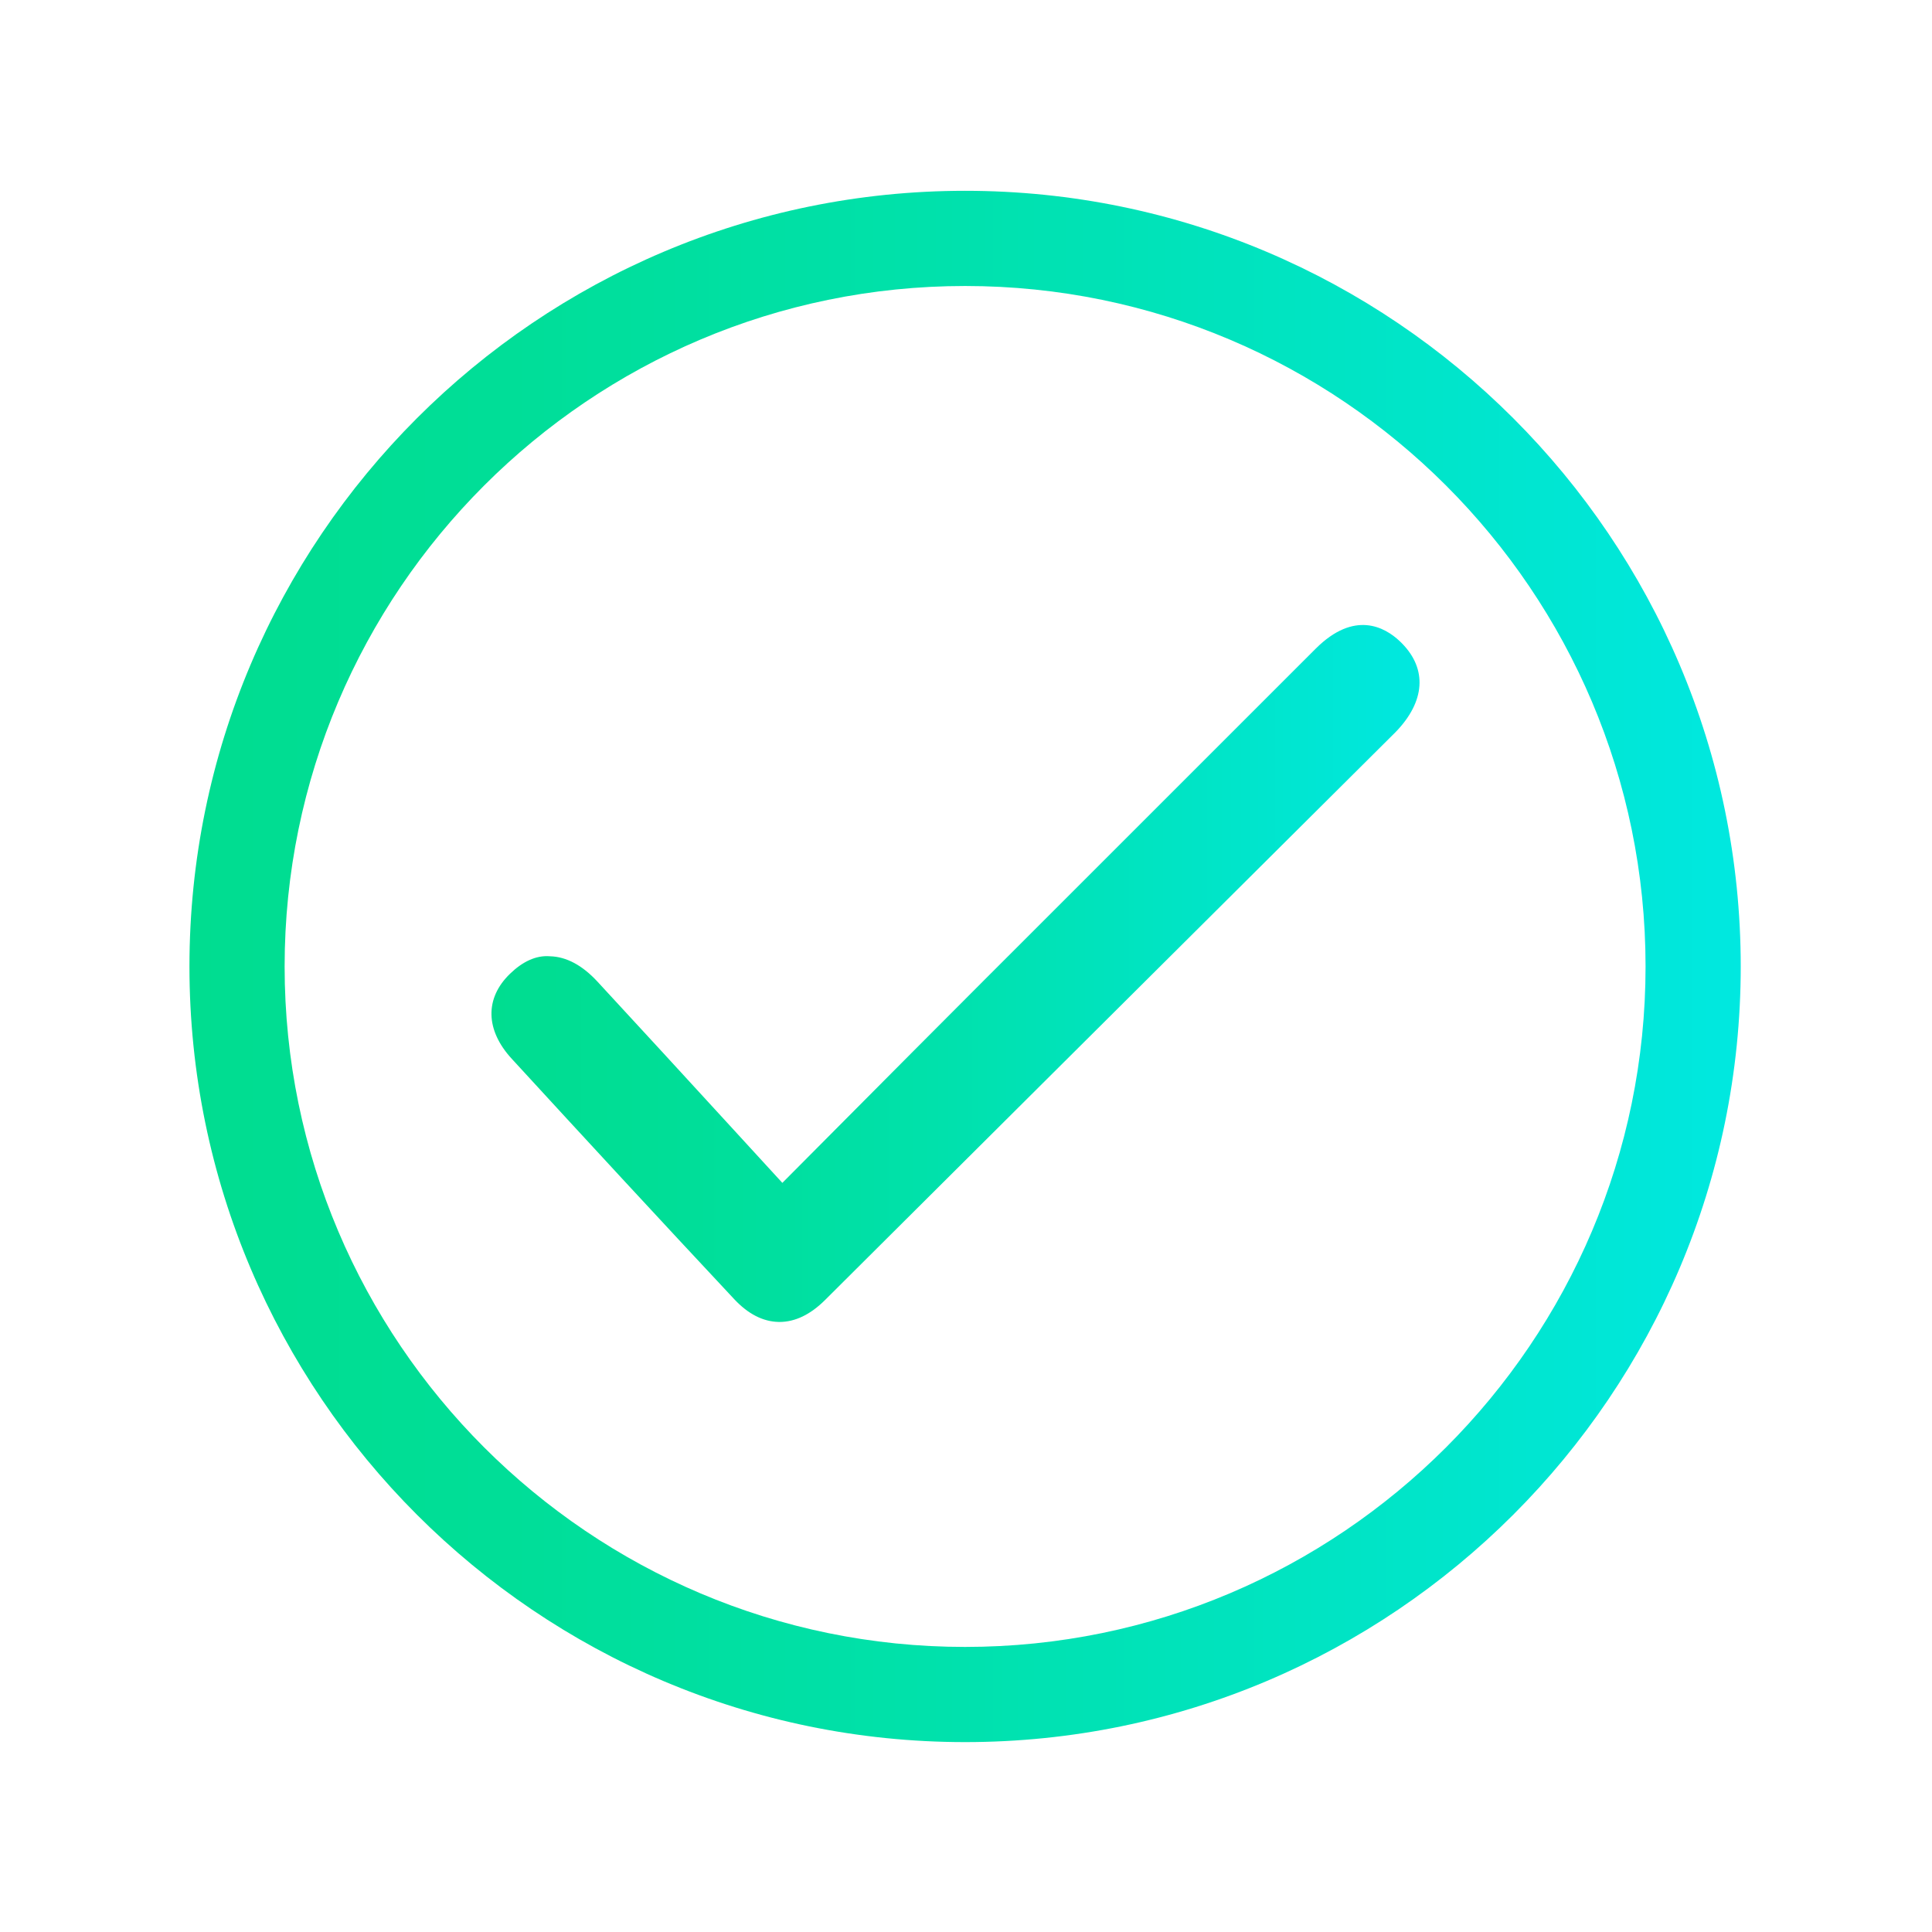 <?xml version="1.0" encoding="utf-8"?>
<!-- Generator: Adobe Illustrator 25.2.1, SVG Export Plug-In . SVG Version: 6.00 Build 0)  -->
<svg version="1.1" id="Layer_1" xmlns="http://www.w3.org/2000/svg" xmlns:xlink="http://www.w3.org/1999/xlink" x="0px" y="0px"
	 viewBox="0 0 1000 1000" style="enable-background:new 0 0 1000 1000;" xml:space="preserve">
<style type="text/css">
	.st0{fill:url(#SVGID_1_);}
	.st1{fill:url(#SVGID_2_);}
</style>
<g>
	<linearGradient id="SVGID_1_" gradientUnits="userSpaceOnUse" x1="254.381" y1="503.861" x2="734.752" y2="503.861">
		<stop  offset="0" style="stop-color:#00DD90"/>
		<stop  offset="0.193" style="stop-color:#00DE97"/>
		<stop  offset="0.476" style="stop-color:#00E1AB"/>
		<stop  offset="0.813" style="stop-color:#00E5CB"/>
		<stop  offset="1" style="stop-color:#00E8E0"/>
	</linearGradient>
	<path class="st0" d="M724.46,331.83c-7.58-7.14-23.33-16.16-43.47,3.93L509.32,507.4c-24.54,24.55-49,49.16-73.9,74.2l-30.48,30.65
		l-27.23-29.7c-23.33-25.44-45.85-50-68.48-74.47c-7.84-8.48-16.09-12.88-24.49-13.11c-7.34-0.63-14.38,2.85-20.78,9.07
		c-13.09,12.66-12.75,29.09,0.89,43.95c38.22,41.64,76.57,83.19,115.17,124.45c7.19,7.69,14.94,11.64,23.02,11.79
		c0.14,0,0.31,0.01,0.46,0.01c8.06-0.01,15.97-3.82,23.53-11.34c76.47-76.19,153.01-152.35,229.53-228.51l65.64-65.31l1.64-1.73
		C738.17,361.54,738.39,344.95,724.46,331.83z"/>
	<g>
		<linearGradient id="SVGID_2_" gradientUnits="userSpaceOnUse" x1="98.059" y1="500.235" x2="901" y2="500.235">
			<stop  offset="0" style="stop-color:#00DD90"/>
			<stop  offset="0.193" style="stop-color:#00DE97"/>
			<stop  offset="0.476" style="stop-color:#00E1AB"/>
			<stop  offset="0.813" style="stop-color:#00E5CB"/>
			<stop  offset="1" style="stop-color:#00E8E0"/>
		</linearGradient>
		<path class="st1" d="M499.53,901.71c-221.37,0-401.47-180.1-401.47-401.47S278.16,98.76,499.53,98.76S901,278.86,901,500.24
			S720.9,901.71,499.53,901.71z M499.53,148.03c-194.22,0-352.21,158-352.21,352.21s157.99,352.21,352.21,352.21
			s352.21-158,352.21-352.21S693.75,148.03,499.53,148.03z"/>
	</g>
</g>
</svg>
